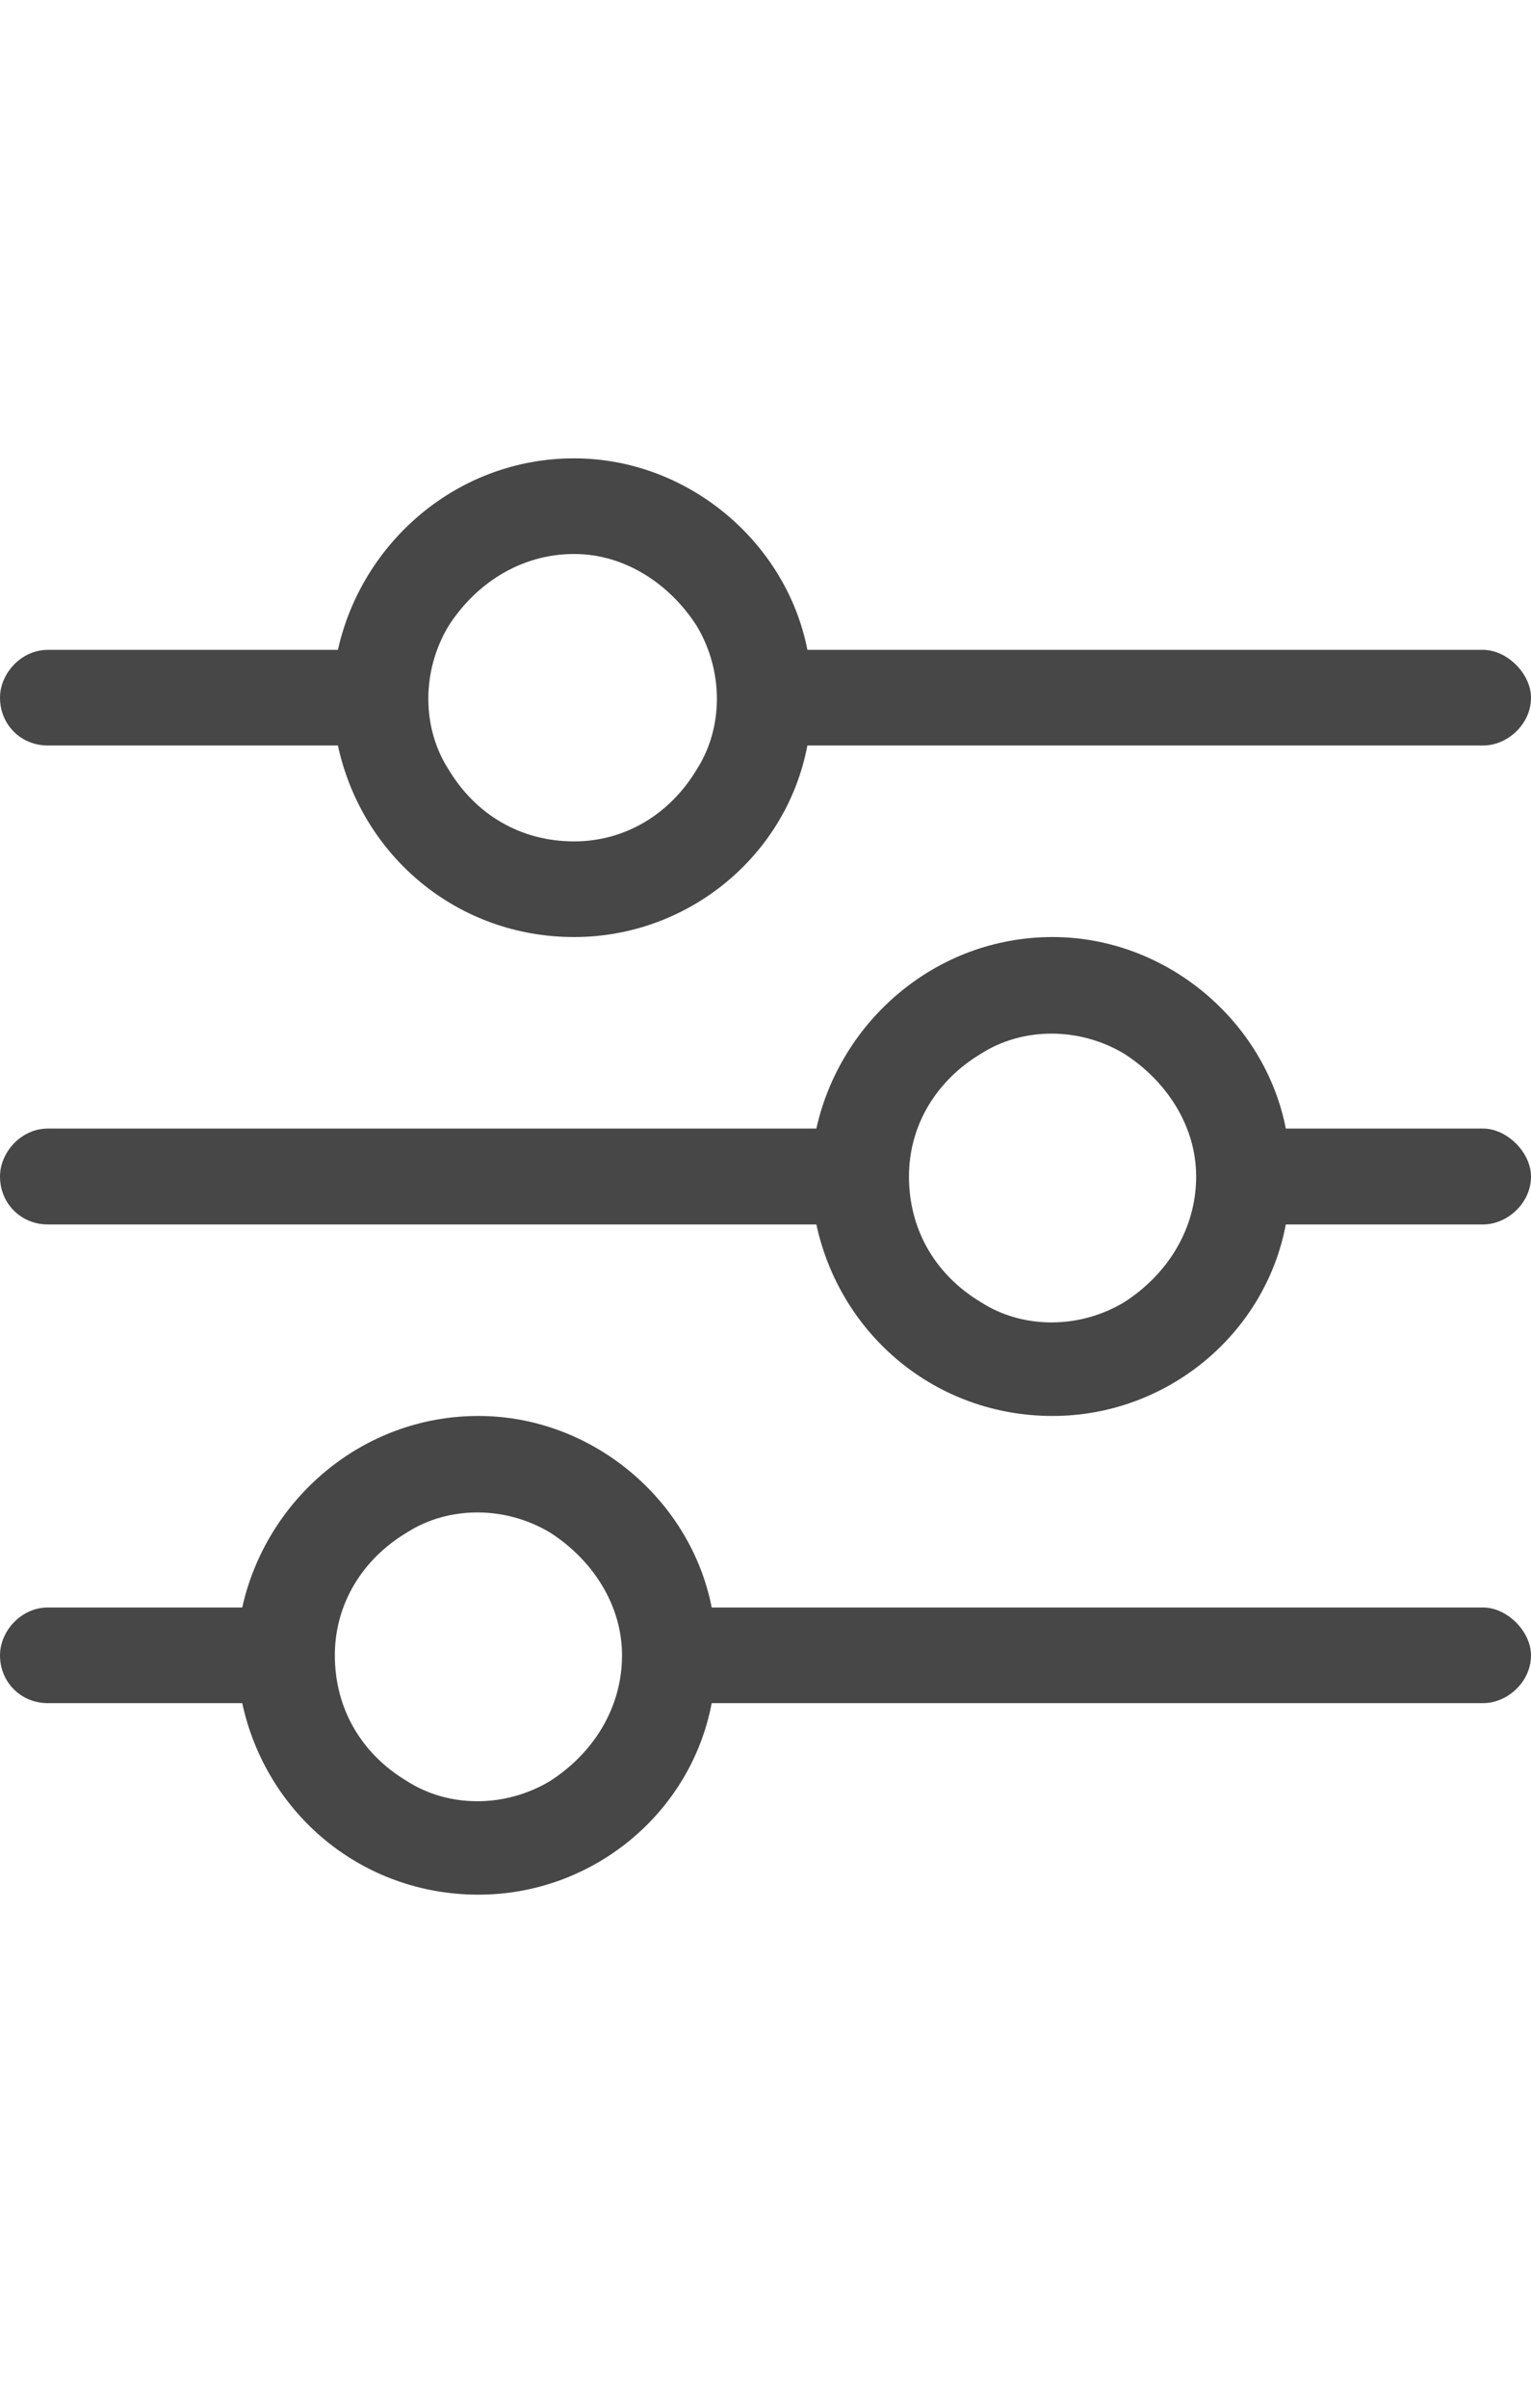 <svg width="14" height="22" viewBox="0 0 14 22" fill="none" xmlns="http://www.w3.org/2000/svg">
<g id="label-paired / sm / sliders-sm / regular" clip-path="url(#clip0_3758_505)">
<path id="icon" d="M0 15.125C0 14.906 0.191 14.688 0.438 14.688H2.215C2.434 13.703 3.309 12.938 4.375 12.938C5.414 12.938 6.316 13.703 6.508 14.688H13.562C13.781 14.688 14 14.906 14 15.125C14 15.371 13.781 15.562 13.562 15.562H6.508C6.316 16.574 5.414 17.312 4.375 17.312C3.309 17.312 2.434 16.574 2.215 15.562H0.438C0.191 15.562 0 15.371 0 15.125ZM3.062 15.125C3.062 15.617 3.309 16.027 3.719 16.273C4.102 16.52 4.621 16.52 5.031 16.273C5.414 16.027 5.688 15.617 5.688 15.125C5.688 14.66 5.414 14.25 5.031 14.004C4.621 13.758 4.102 13.758 3.719 14.004C3.309 14.25 3.062 14.66 3.062 15.125ZM8.312 10.75C8.312 11.242 8.559 11.652 8.969 11.898C9.352 12.145 9.871 12.145 10.281 11.898C10.664 11.652 10.938 11.242 10.938 10.75C10.938 10.285 10.664 9.875 10.281 9.629C9.871 9.383 9.352 9.383 8.969 9.629C8.559 9.875 8.312 10.285 8.312 10.75ZM9.625 8.562C10.664 8.562 11.566 9.328 11.758 10.312H13.562C13.781 10.312 14 10.531 14 10.75C14 10.996 13.781 11.188 13.562 11.188H11.758C11.566 12.199 10.664 12.938 9.625 12.938C8.559 12.938 7.684 12.199 7.465 11.188H0.438C0.191 11.188 0 10.996 0 10.75C0 10.531 0.191 10.312 0.438 10.312H7.465C7.684 9.328 8.559 8.562 9.625 8.562ZM5.25 7.688C5.715 7.688 6.125 7.441 6.371 7.031C6.617 6.648 6.617 6.129 6.371 5.719C6.125 5.336 5.715 5.062 5.25 5.062C4.758 5.062 4.348 5.336 4.102 5.719C3.855 6.129 3.855 6.648 4.102 7.031C4.348 7.441 4.758 7.688 5.25 7.688ZM7.383 5.938H13.562C13.781 5.938 14 6.156 14 6.375C14 6.621 13.781 6.812 13.562 6.812H7.383C7.191 7.824 6.289 8.562 5.25 8.562C4.184 8.562 3.309 7.824 3.09 6.812H0.438C0.191 6.812 0 6.621 0 6.375C0 6.156 0.191 5.938 0.438 5.938H3.09C3.309 4.953 4.184 4.188 5.25 4.188C6.289 4.188 7.191 4.953 7.383 5.938Z" fill="black" fill-opacity="0.72"/>
</g>
<defs>
<clipPath id="clip0_3758_505">
<rect width="14" height="22" fill="white"/>
</clipPath>
</defs>
</svg>
